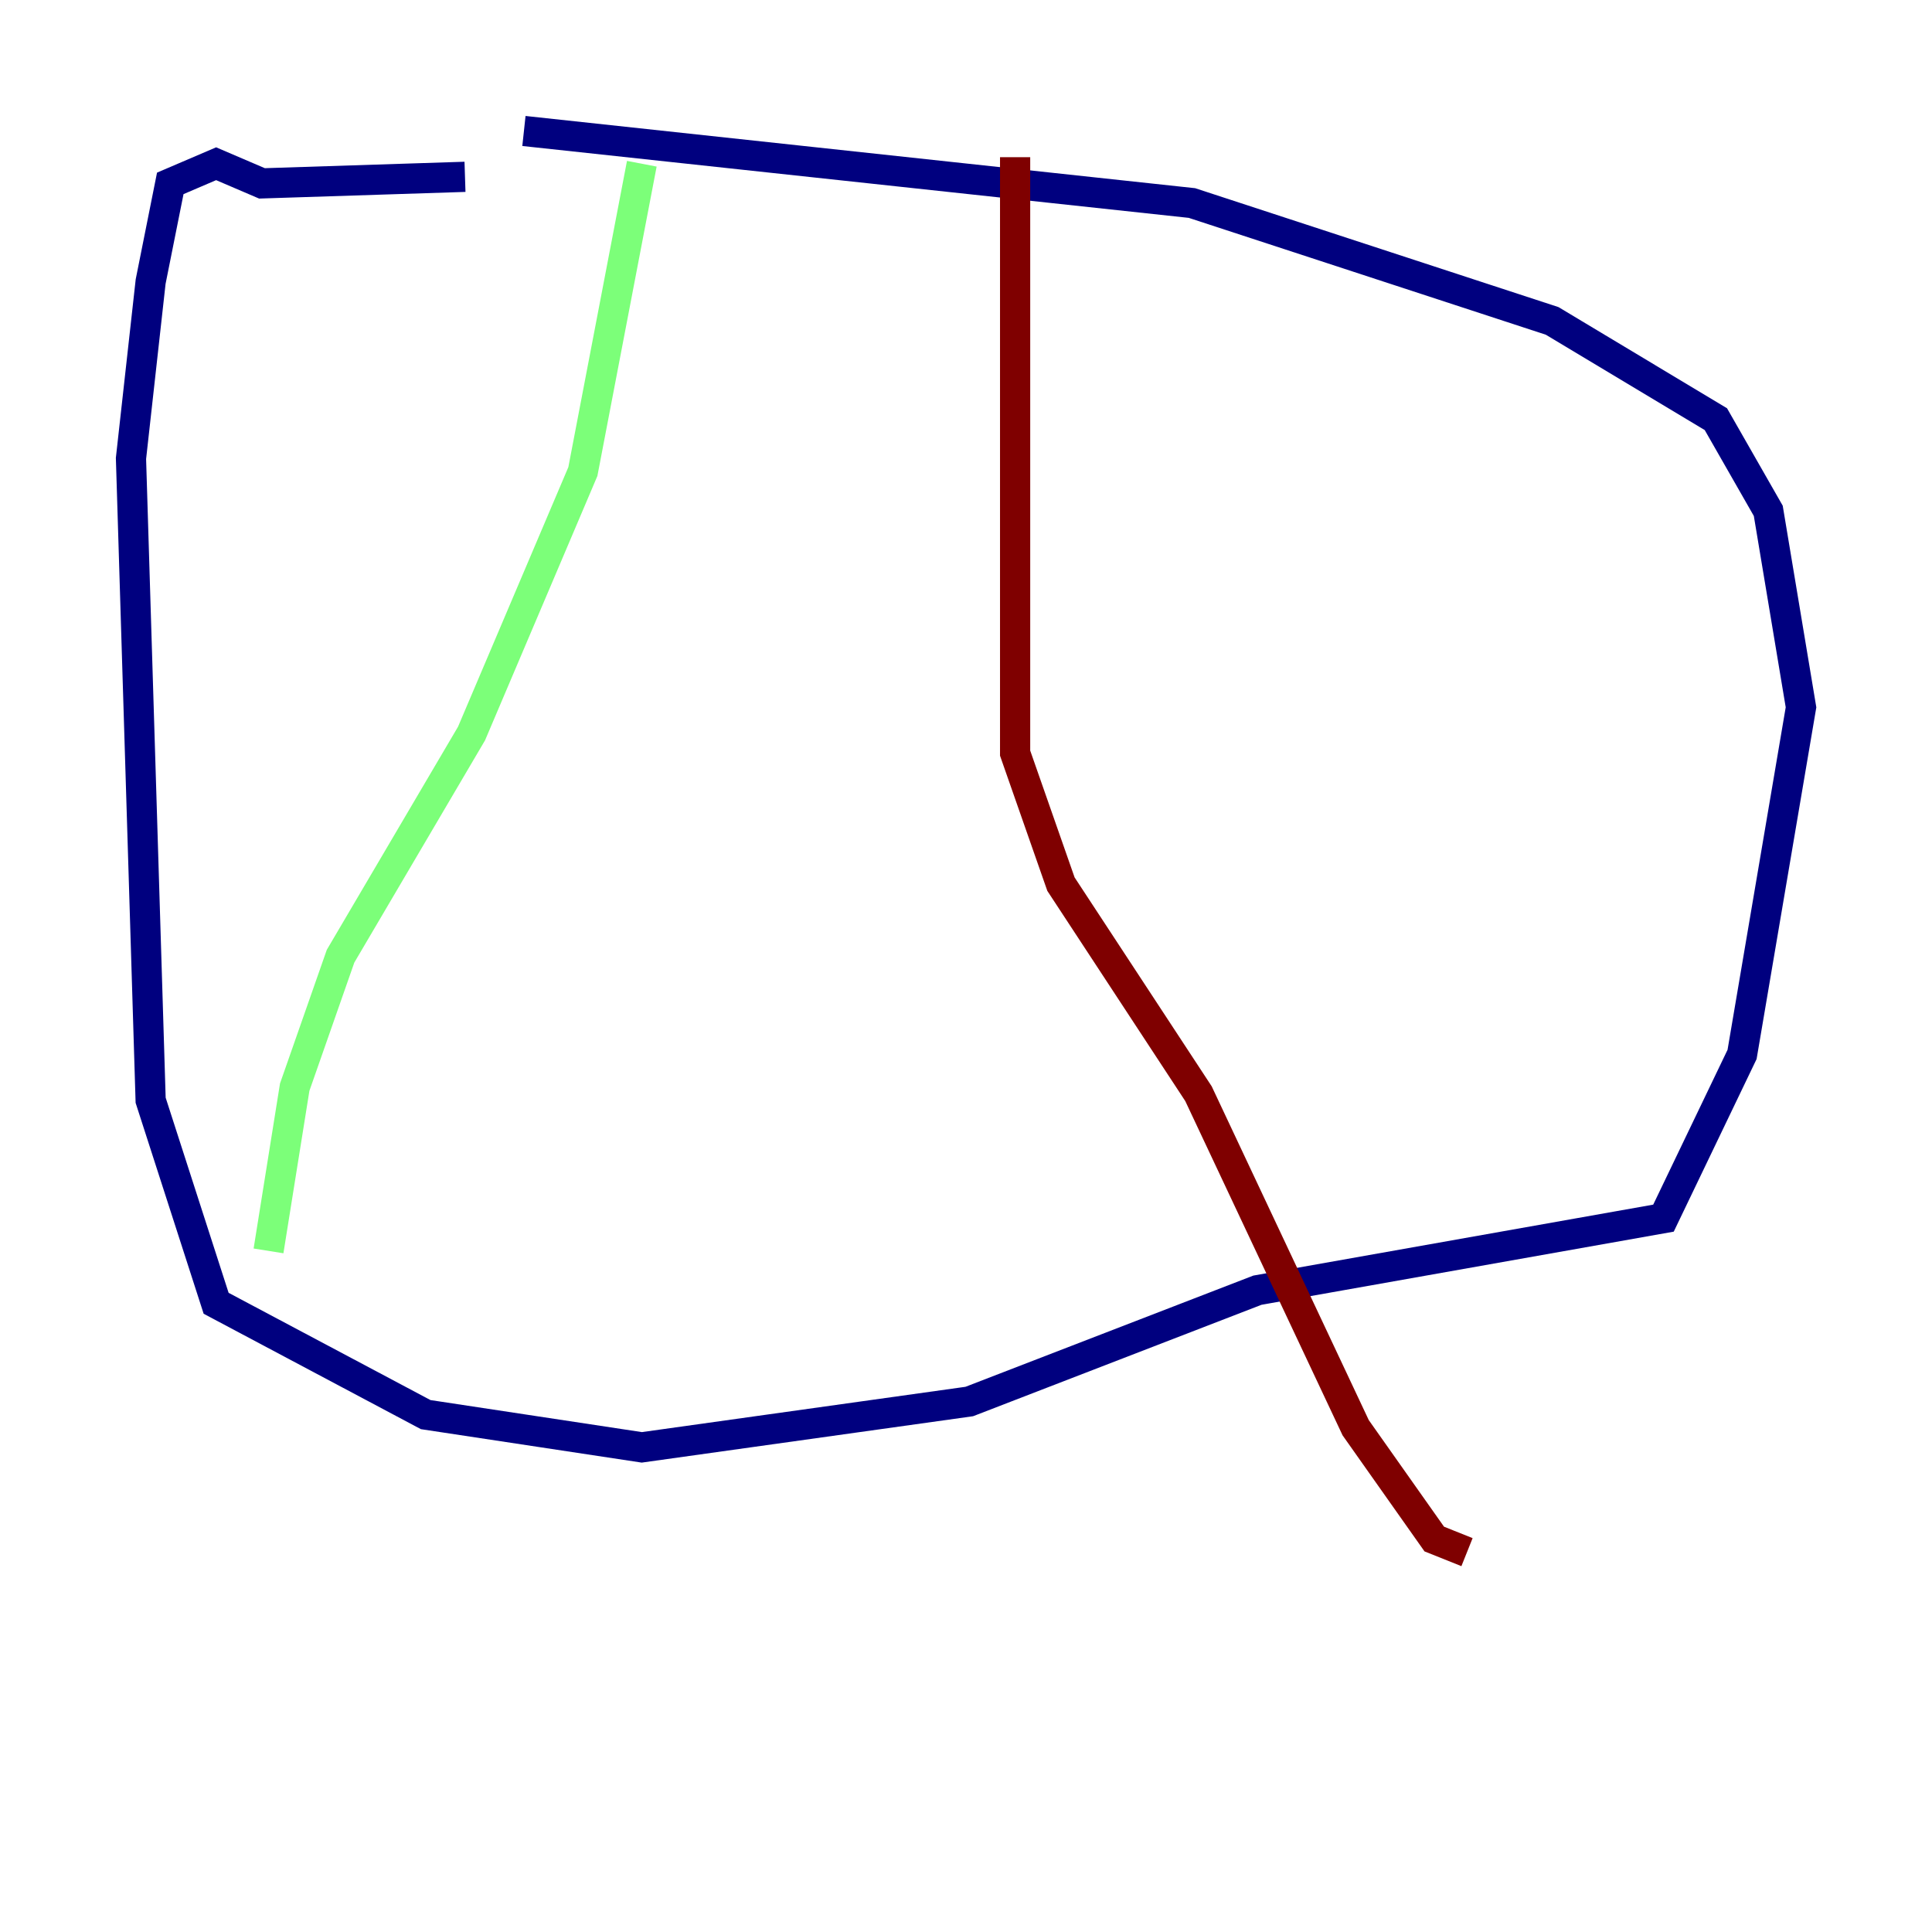 <?xml version="1.0" encoding="utf-8" ?>
<svg baseProfile="tiny" height="128" version="1.2" viewBox="0,0,128,128" width="128" xmlns="http://www.w3.org/2000/svg" xmlns:ev="http://www.w3.org/2001/xml-events" xmlns:xlink="http://www.w3.org/1999/xlink"><defs /><polyline fill="none" points="34.712,8.678 78.969,13.451 102.834,21.261 113.681,27.77 117.153,33.844 119.322,46.861 115.417,69.858 110.21,80.705 83.308,85.478 64.217,92.854 42.522,95.891 28.203,93.722 14.319,86.346 9.98,72.895 8.678,30.373 9.98,18.658 11.281,12.149 14.319,10.848 17.356,12.149 30.807,11.715" stroke="#00007f" stroke-width="2" /><polyline fill="none" points="42.522,10.848 38.617,31.241 31.241,48.597 22.563,63.349 19.525,72.027 17.79,82.875" stroke="#7cff79" stroke-width="2" /><polyline fill="none" points="67.254,10.414 67.254,49.898 70.291,58.576 79.403,72.461 89.817,94.59 95.024,101.966 97.193,102.834" stroke="#7f0000" stroke-width="2" /></svg>